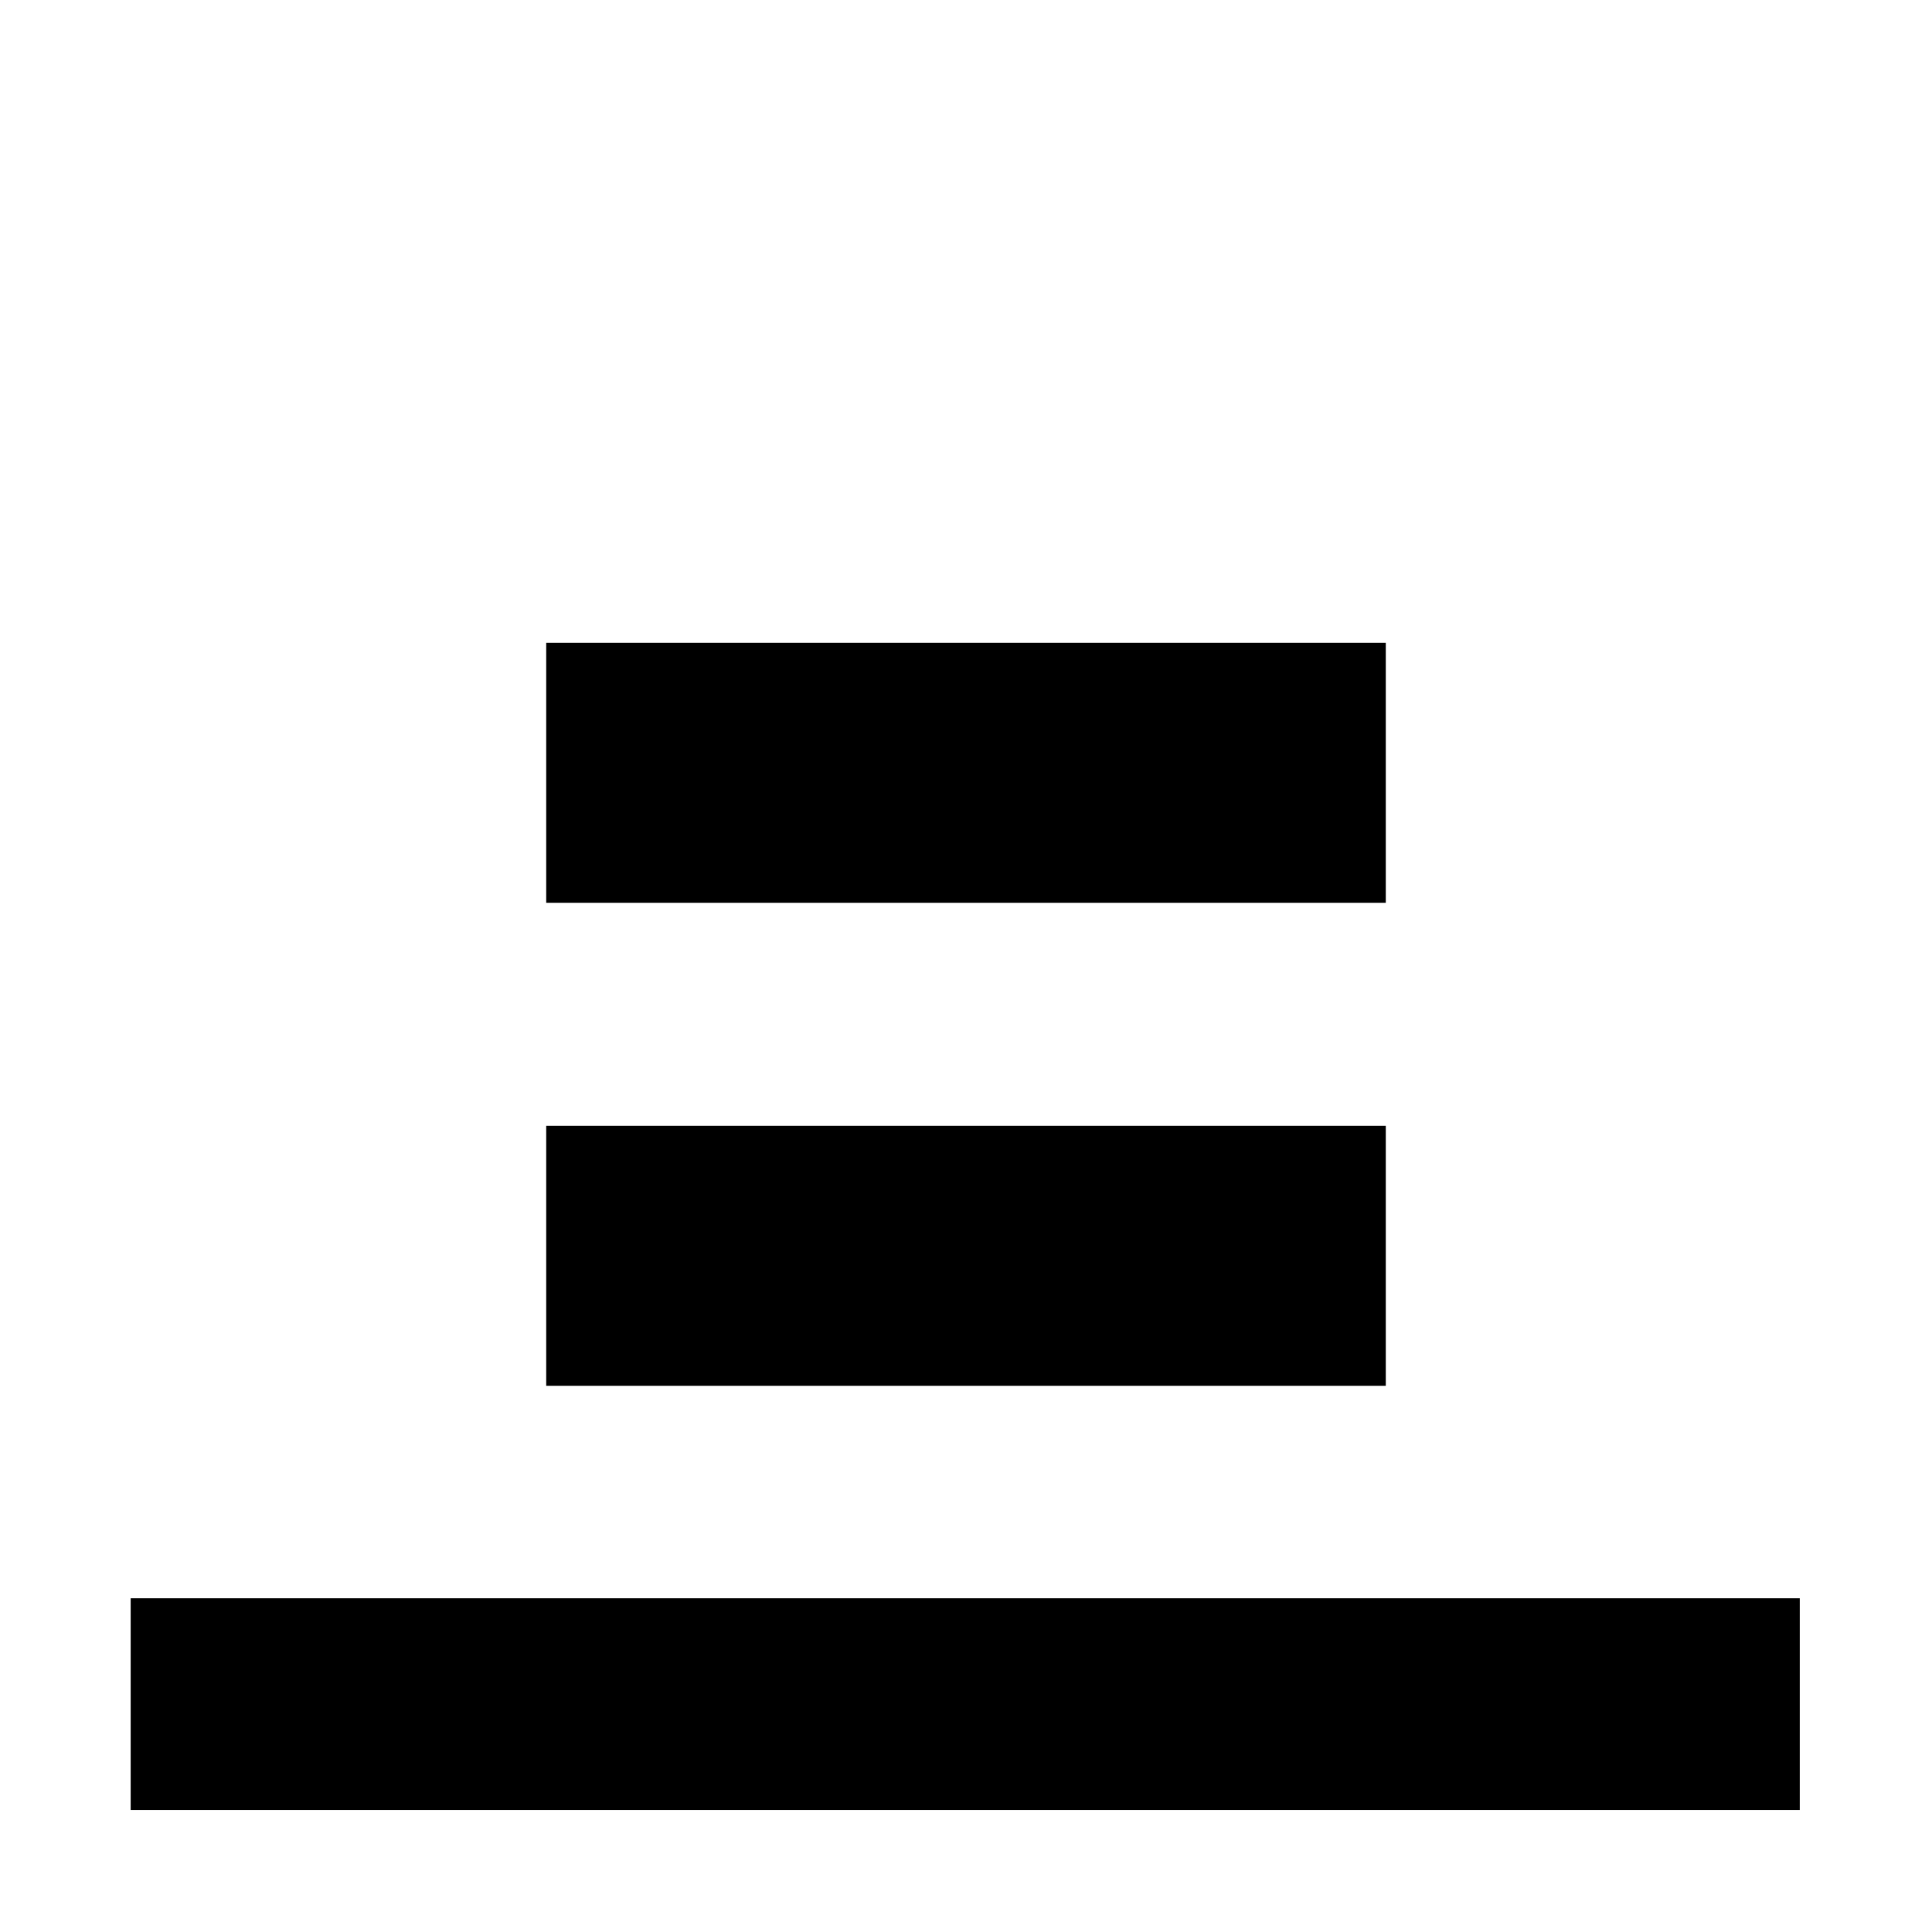 <svg xmlns="http://www.w3.org/2000/svg" height="20" viewBox="0 -960 960 960" width="20"><path d="M64.93-60.65v-105.18H894.3v105.18H64.93Zm206.48-450.76v-129.18h417.18v129.18H271.41Zm0 240v-129.18h417.18v129.18H271.41Z"/></svg>
